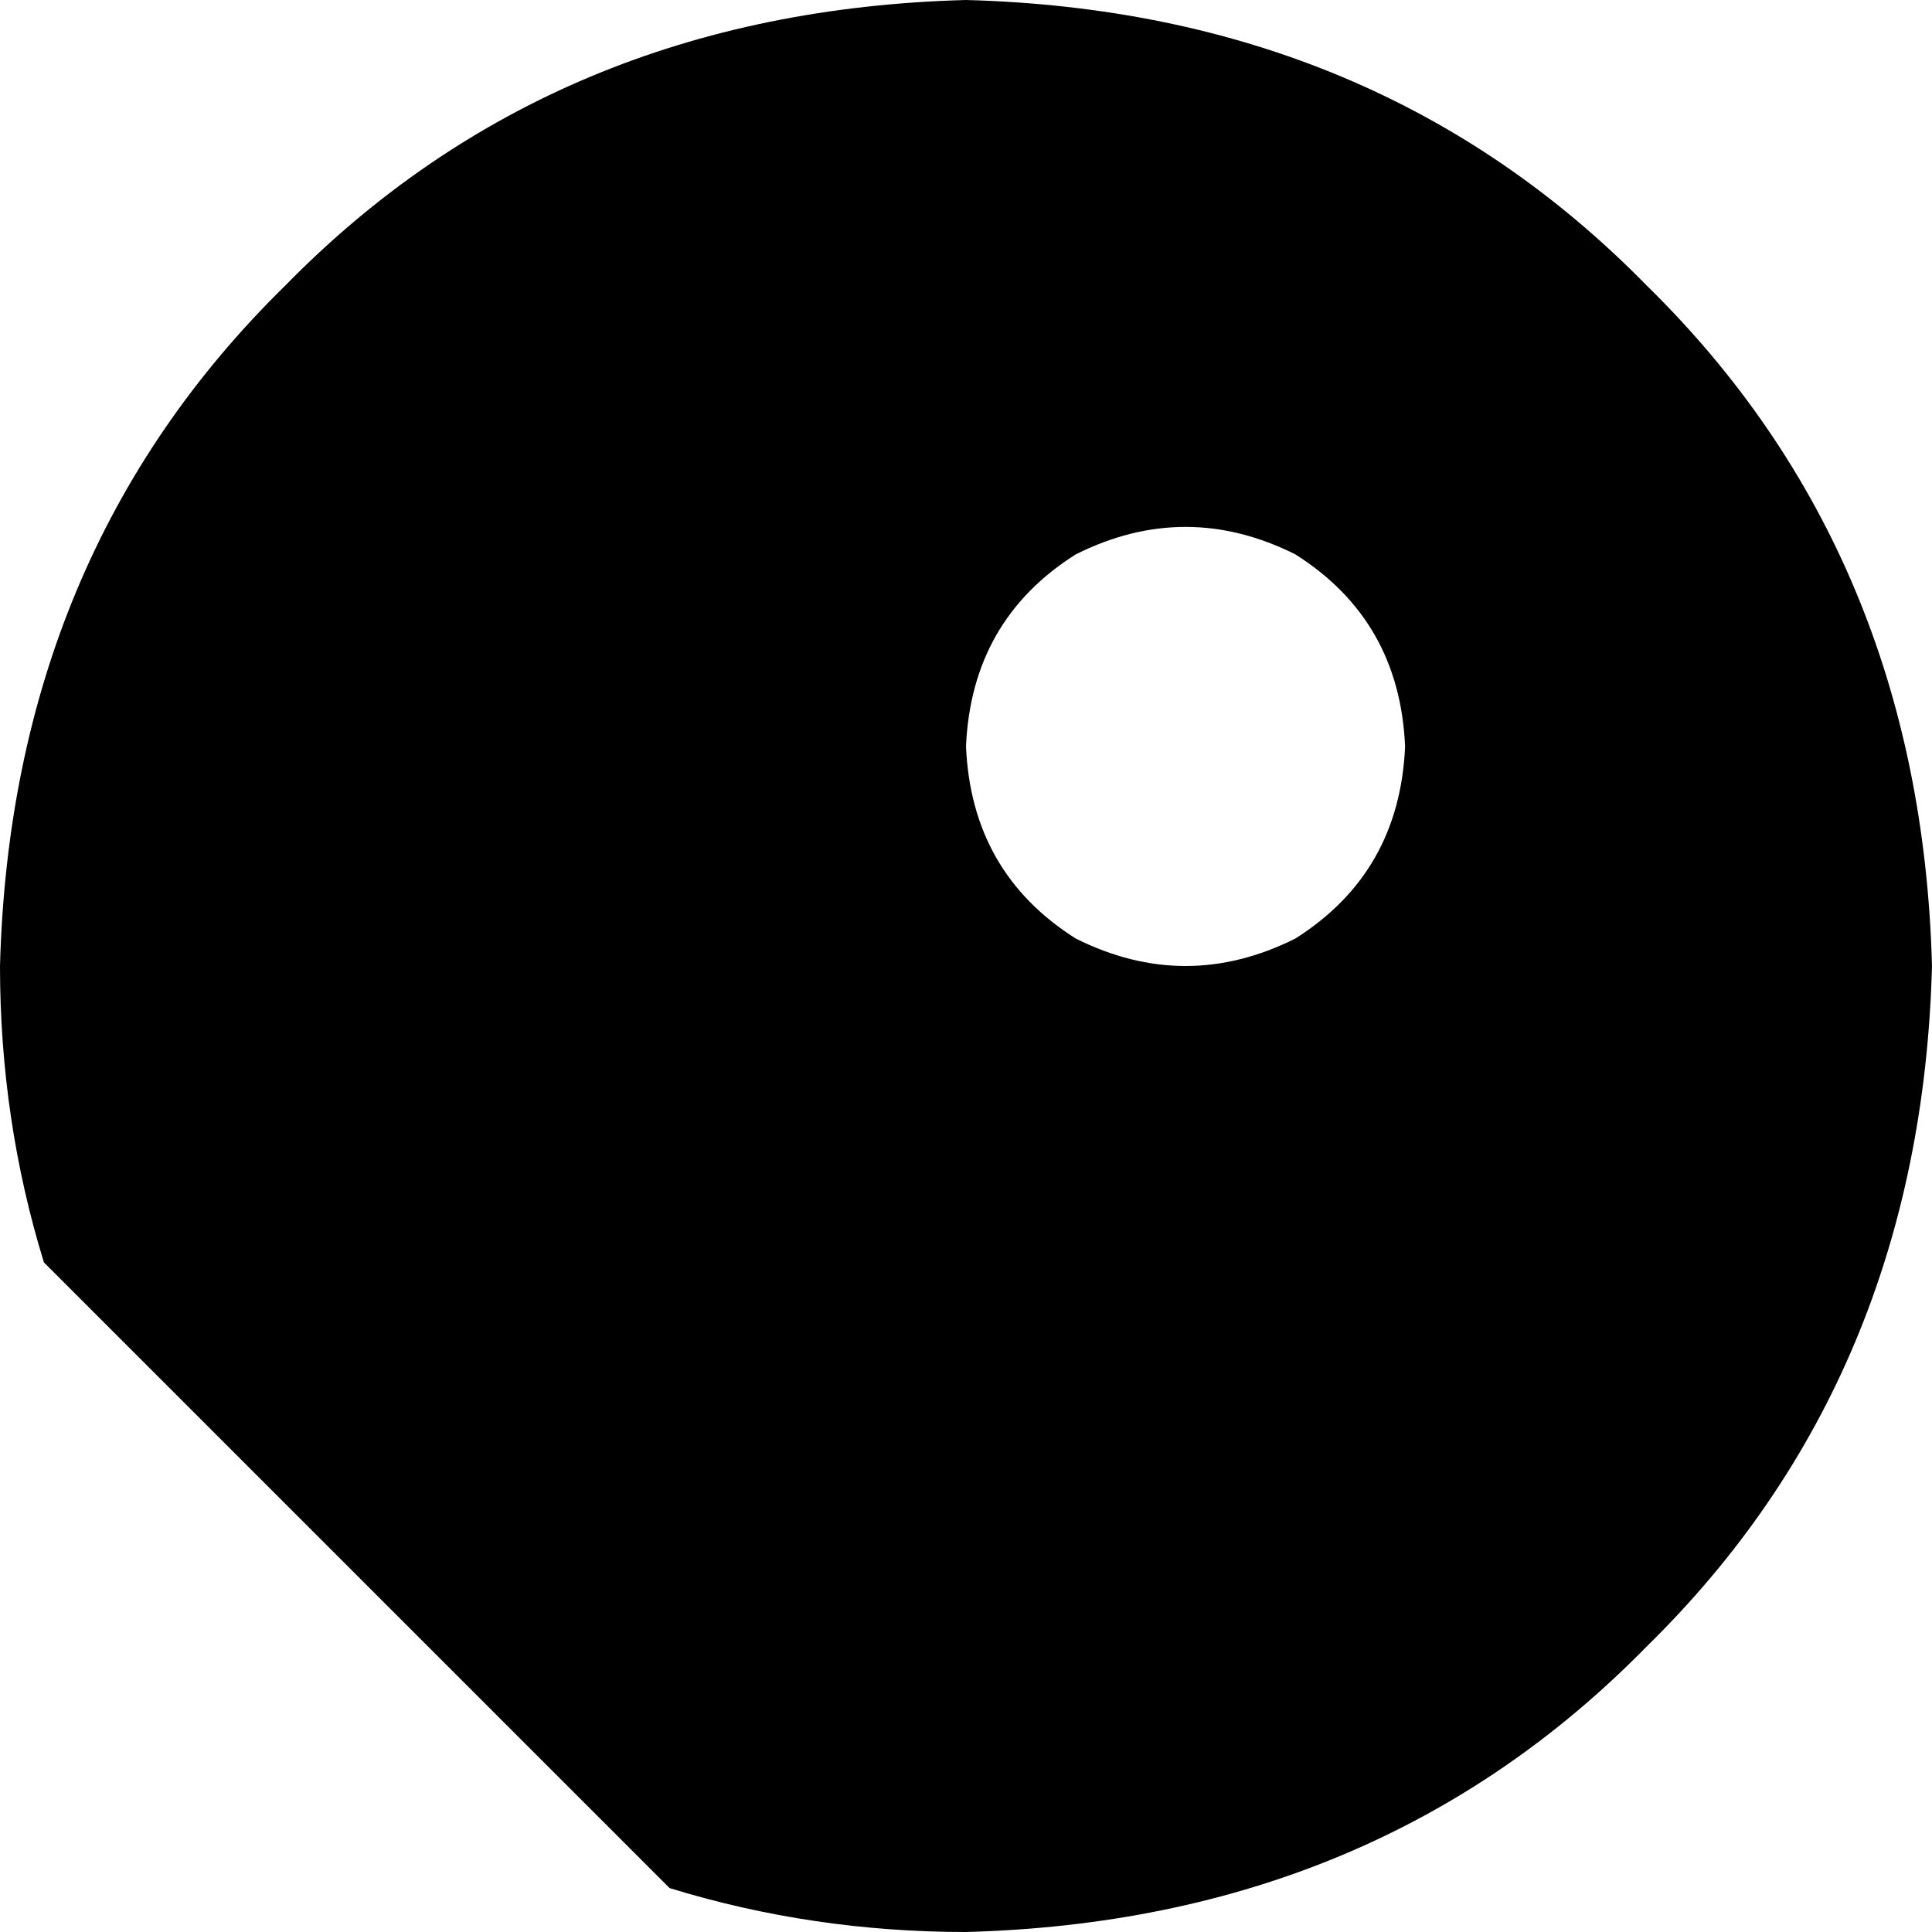 <svg xmlns="http://www.w3.org/2000/svg" viewBox="0 0 352 352">
    <path d="M 8 230 L 122 344 L 122 344 Q 148 352 176 352 Q 251 350 300 300 Q 350 251 352 176 Q 350 101 300 52 Q 251 2 176 0 Q 101 2 52 52 Q 2 101 0 176 Q 0 204 8 230 L 8 230 L 8 230 Z M 176 136 Q 177 113 196 101 Q 216 91 236 101 Q 255 113 256 136 Q 255 159 236 171 Q 216 181 196 171 Q 177 159 176 136 L 176 136 Z"/>
</svg>
